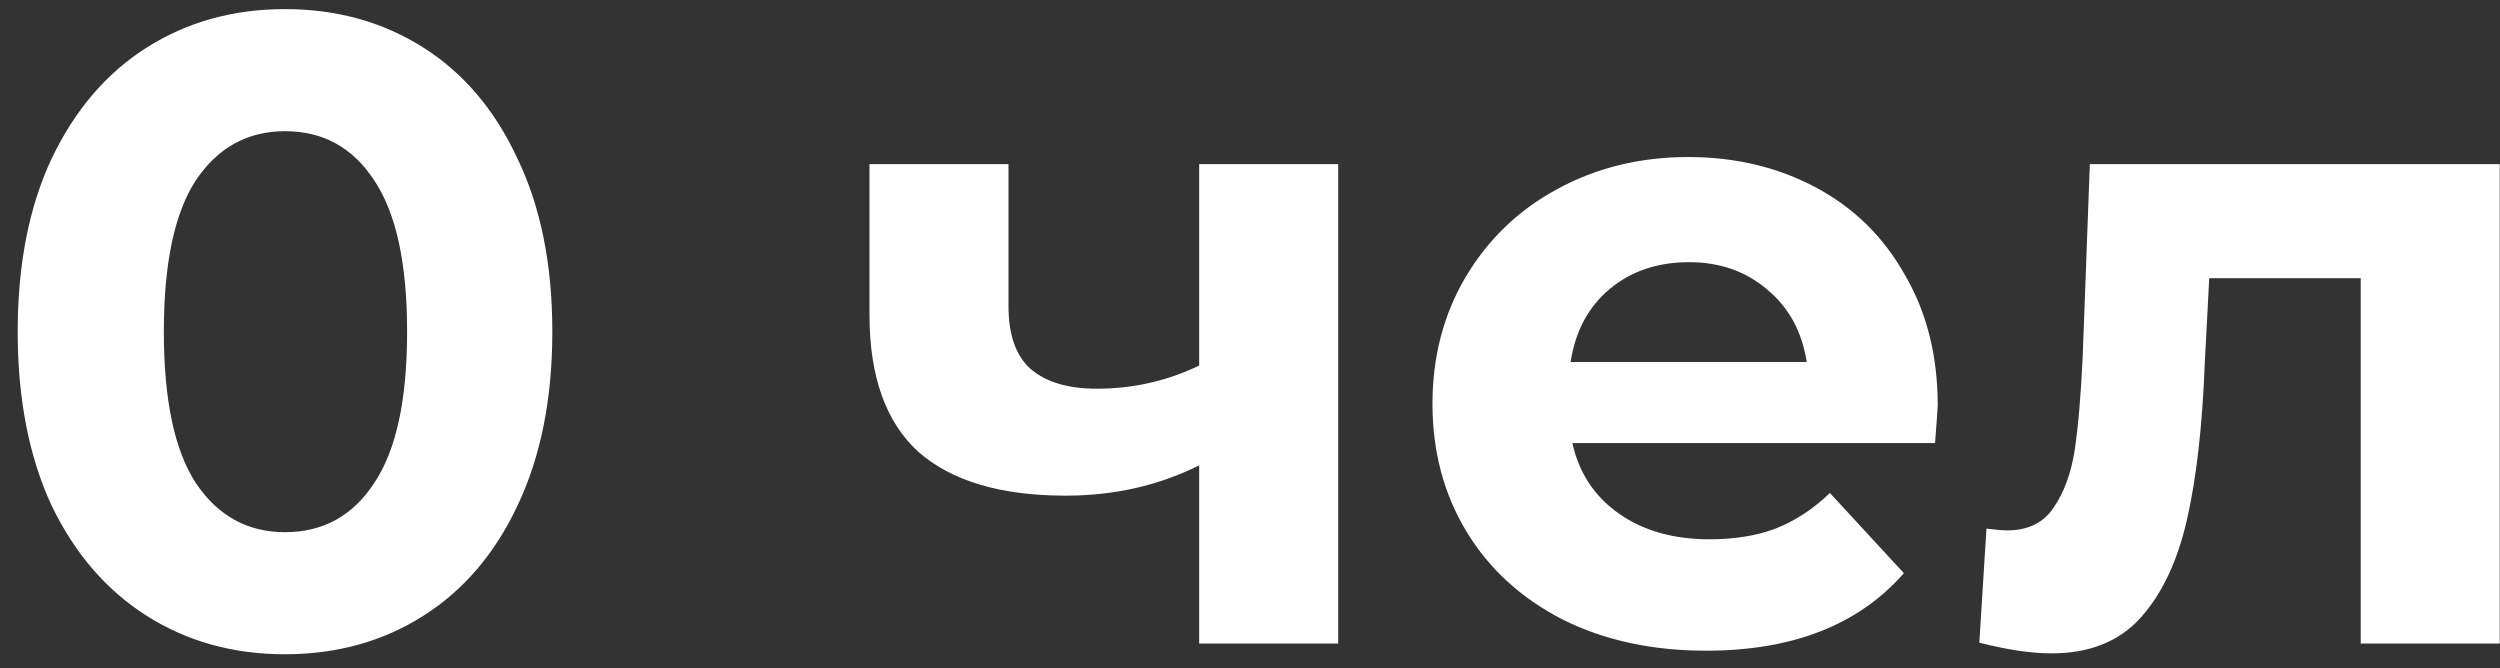 <svg width="101" height="27" viewBox="0 0 101 27" fill="none" xmlns="http://www.w3.org/2000/svg">
<rect x="0" y="0" width="101" height="27" fill="#333333" stroke="none"/>
<path d="M11.514 26.432C9.427 26.432 7.567 25.916 5.935 24.884C4.303 23.852 3.019 22.364 2.083 20.42C1.171 18.452 0.715 16.112 0.715 13.4C0.715 10.688 1.171 8.36 2.083 6.416C3.019 4.448 4.303 2.948 5.935 1.916C7.567 0.884 9.427 0.368 11.514 0.368C13.602 0.368 15.463 0.884 17.095 1.916C18.727 2.948 19.998 4.448 20.91 6.416C21.846 8.36 22.314 10.688 22.314 13.4C22.314 16.112 21.846 18.452 20.91 20.42C19.998 22.364 18.727 23.852 17.095 24.884C15.463 25.916 13.602 26.432 11.514 26.432ZM11.514 21.5C13.05 21.5 14.251 20.84 15.114 19.52C16.003 18.2 16.447 16.16 16.447 13.4C16.447 10.64 16.003 8.6 15.114 7.28C14.251 5.96 13.05 5.3 11.514 5.3C10.002 5.3 8.803 5.96 7.915 7.28C7.051 8.6 6.619 10.64 6.619 13.4C6.619 16.16 7.051 18.2 7.915 19.52C8.803 20.84 10.002 21.5 11.514 21.5ZM54.063 6.632V26H48.447V18.8C46.816 19.616 45.016 20.024 43.047 20.024C40.431 20.024 38.452 19.436 37.108 18.26C35.788 17.06 35.127 15.212 35.127 12.716V6.632H40.743V12.356C40.743 13.532 41.044 14.384 41.644 14.912C42.267 15.44 43.156 15.704 44.307 15.704C45.772 15.704 47.151 15.392 48.447 14.768V6.632H54.063ZM78.284 16.388C78.284 16.46 78.248 16.964 78.176 17.9H63.524C63.788 19.1 64.412 20.048 65.396 20.744C66.38 21.44 67.604 21.788 69.068 21.788C70.076 21.788 70.964 21.644 71.732 21.356C72.524 21.044 73.256 20.564 73.928 19.916L76.916 23.156C75.092 25.244 72.428 26.288 68.924 26.288C66.74 26.288 64.808 25.868 63.128 25.028C61.448 24.164 60.152 22.976 59.24 21.464C58.328 19.952 57.872 18.236 57.872 16.316C57.872 14.42 58.316 12.716 59.204 11.204C60.116 9.668 61.352 8.48 62.912 7.64C64.496 6.776 66.26 6.344 68.204 6.344C70.1 6.344 71.816 6.752 73.352 7.568C74.888 8.384 76.088 9.56 76.952 11.096C77.84 12.608 78.284 14.372 78.284 16.388ZM68.24 10.592C66.968 10.592 65.9 10.952 65.036 11.672C64.172 12.392 63.644 13.376 63.452 14.624H72.992C72.8 13.4 72.272 12.428 71.408 11.708C70.544 10.964 69.488 10.592 68.24 10.592ZM100.989 6.632V26H95.373V11.24H89.253L89.073 14.66C88.977 17.204 88.737 19.316 88.353 20.996C87.969 22.676 87.345 23.996 86.481 24.956C85.617 25.916 84.417 26.396 82.881 26.396C82.065 26.396 81.093 26.252 79.965 25.964L80.253 21.356C80.637 21.404 80.913 21.428 81.081 21.428C81.921 21.428 82.545 21.128 82.953 20.528C83.385 19.904 83.673 19.124 83.817 18.188C83.961 17.228 84.069 15.968 84.141 14.408L84.429 6.632H100.989Z" fill="white"/>
</svg>
